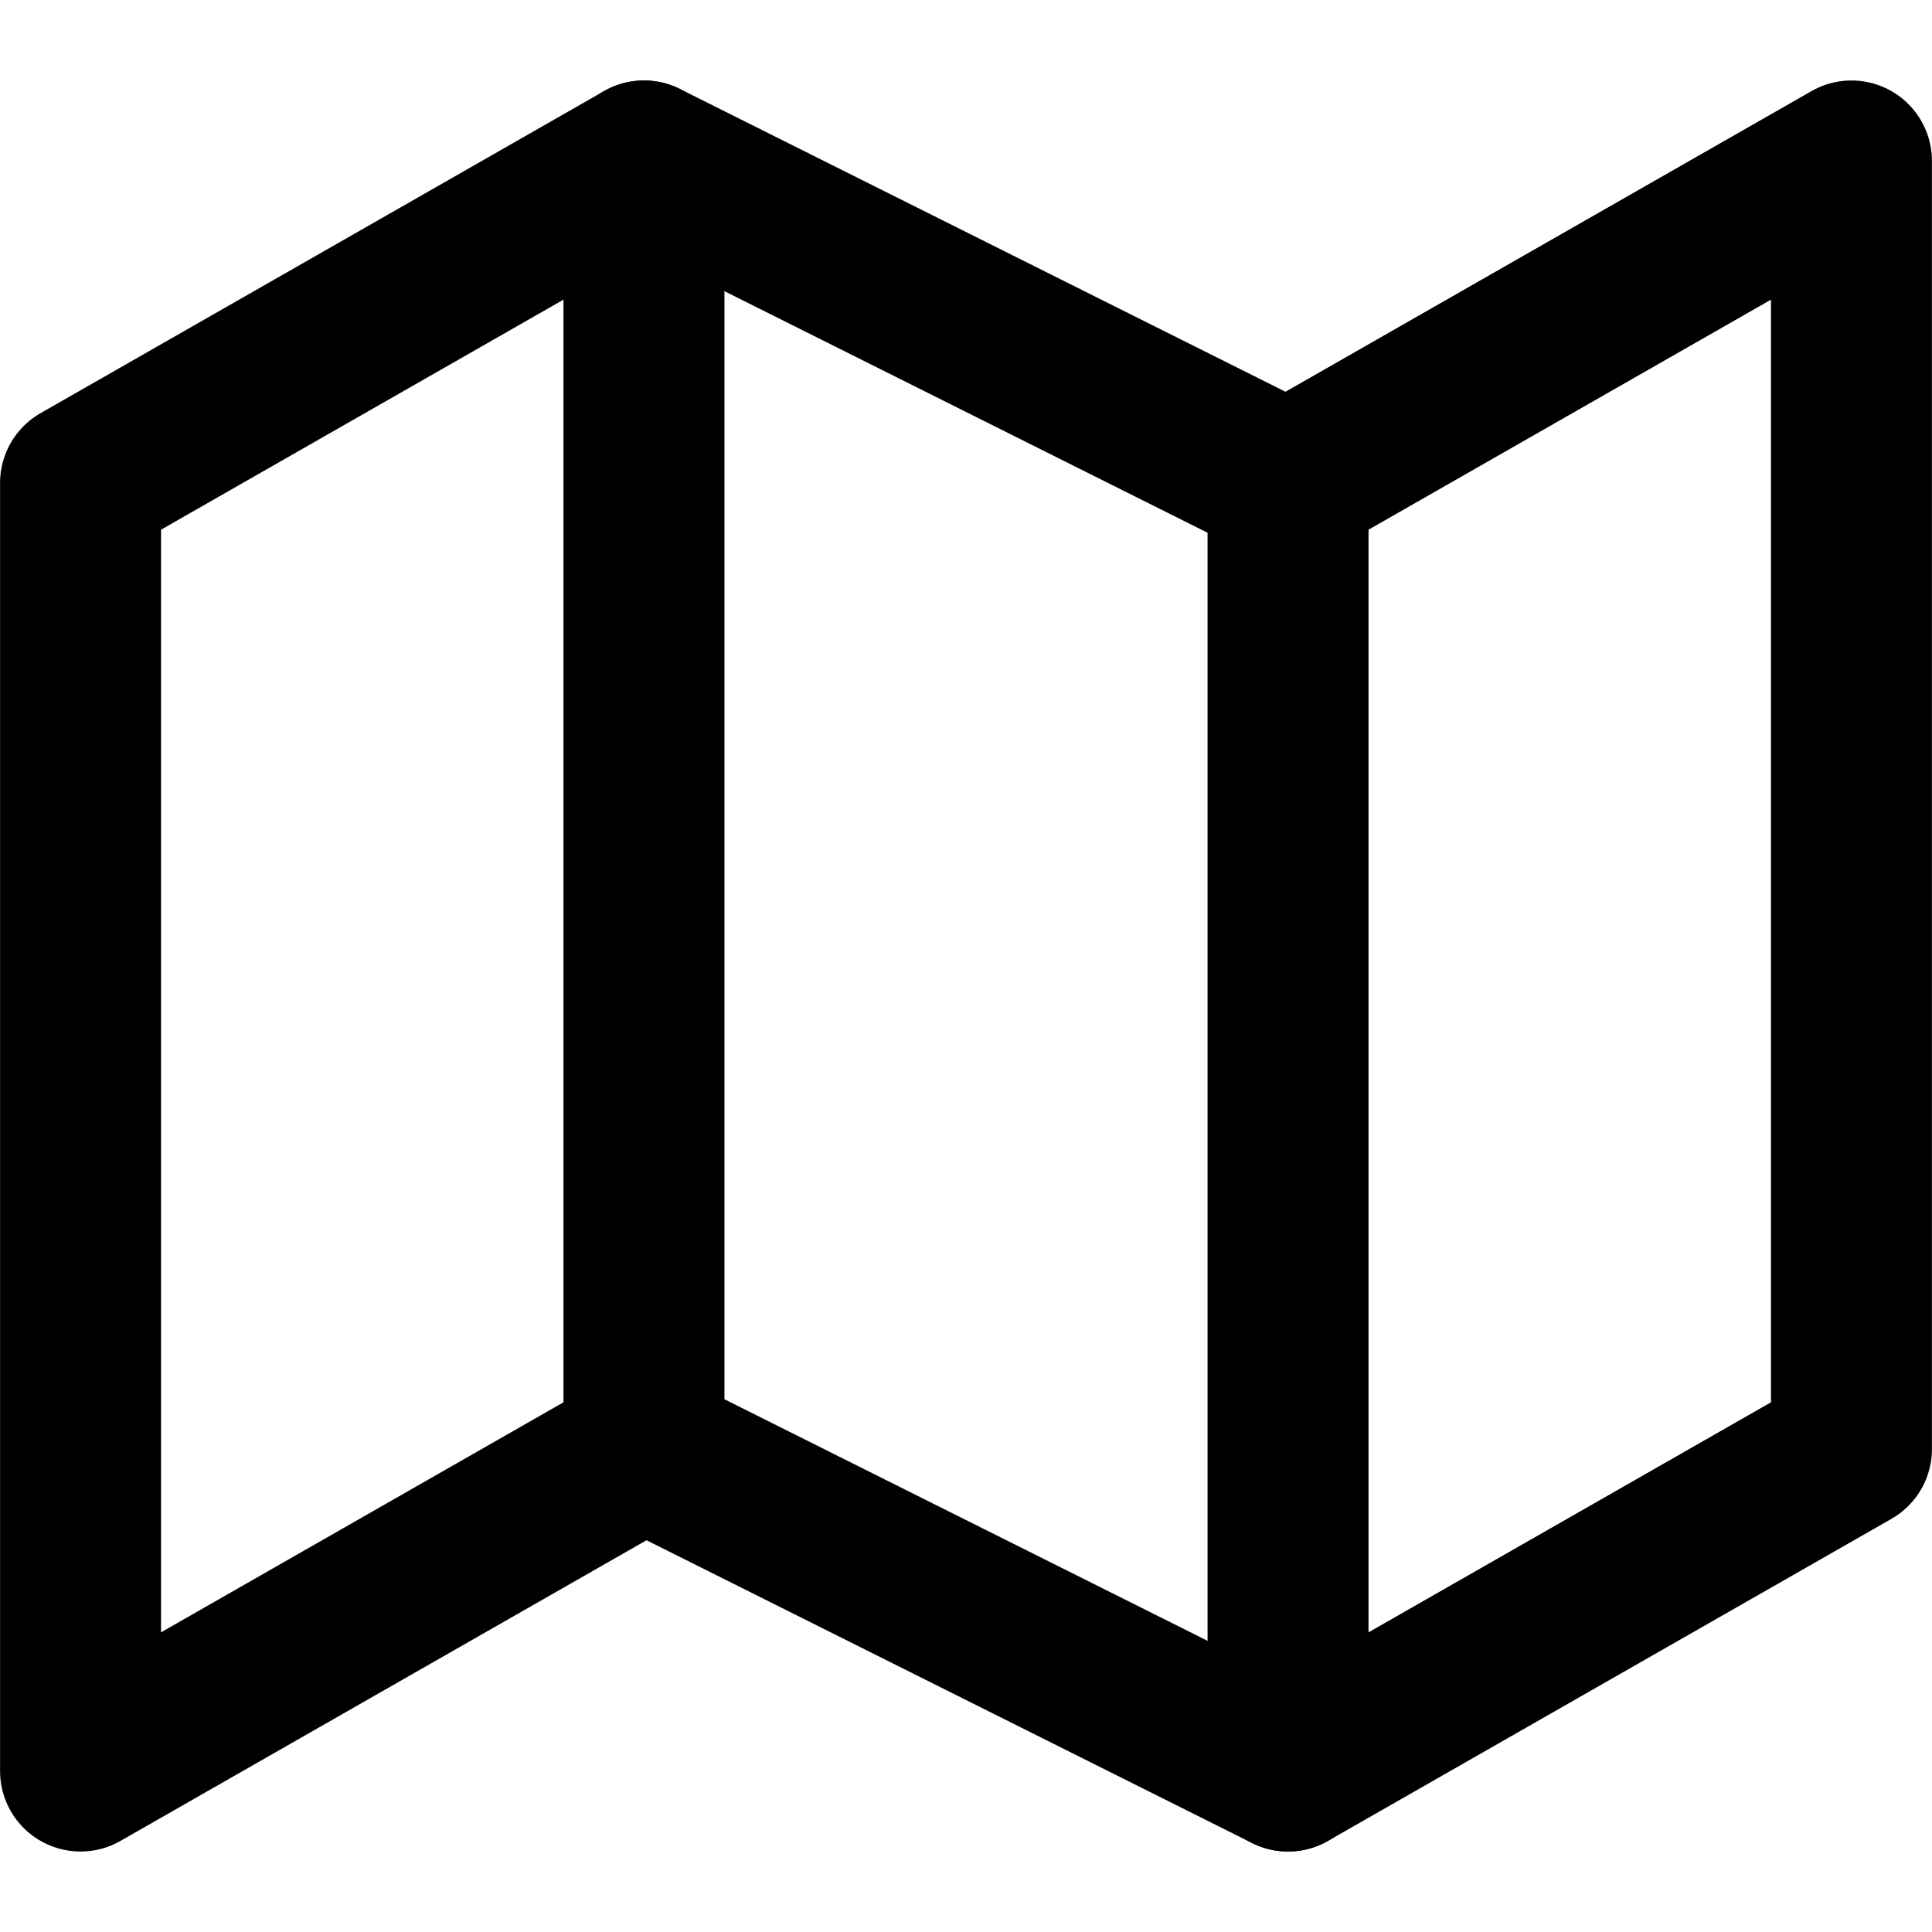 <svg width="16" height="16" viewBox="0 0 16 16" fill="none" xmlns="http://www.w3.org/2000/svg">
<g clip-path="url(#clip0_324_1615)">
<path d="M0.667 4V14.667L5.333 12L10.667 14.667L15.333 12V1.333L10.667 4L5.333 1.333L0.667 4Z" stroke="black" stroke-width="1.333" stroke-linecap="round" stroke-linejoin="round"/>
<path d="M5.333 1.333V12" stroke="black" stroke-width="1.333" stroke-linecap="round" stroke-linejoin="round"/>
<path d="M10.667 4V14.667" stroke="black" stroke-width="1.333" stroke-linecap="round" stroke-linejoin="round"/>
</g>
<defs>
<clipPath id="clip0_324_1615">
<rect width="16" height="16" fill="white"/>
</clipPath>
</defs>
</svg>
